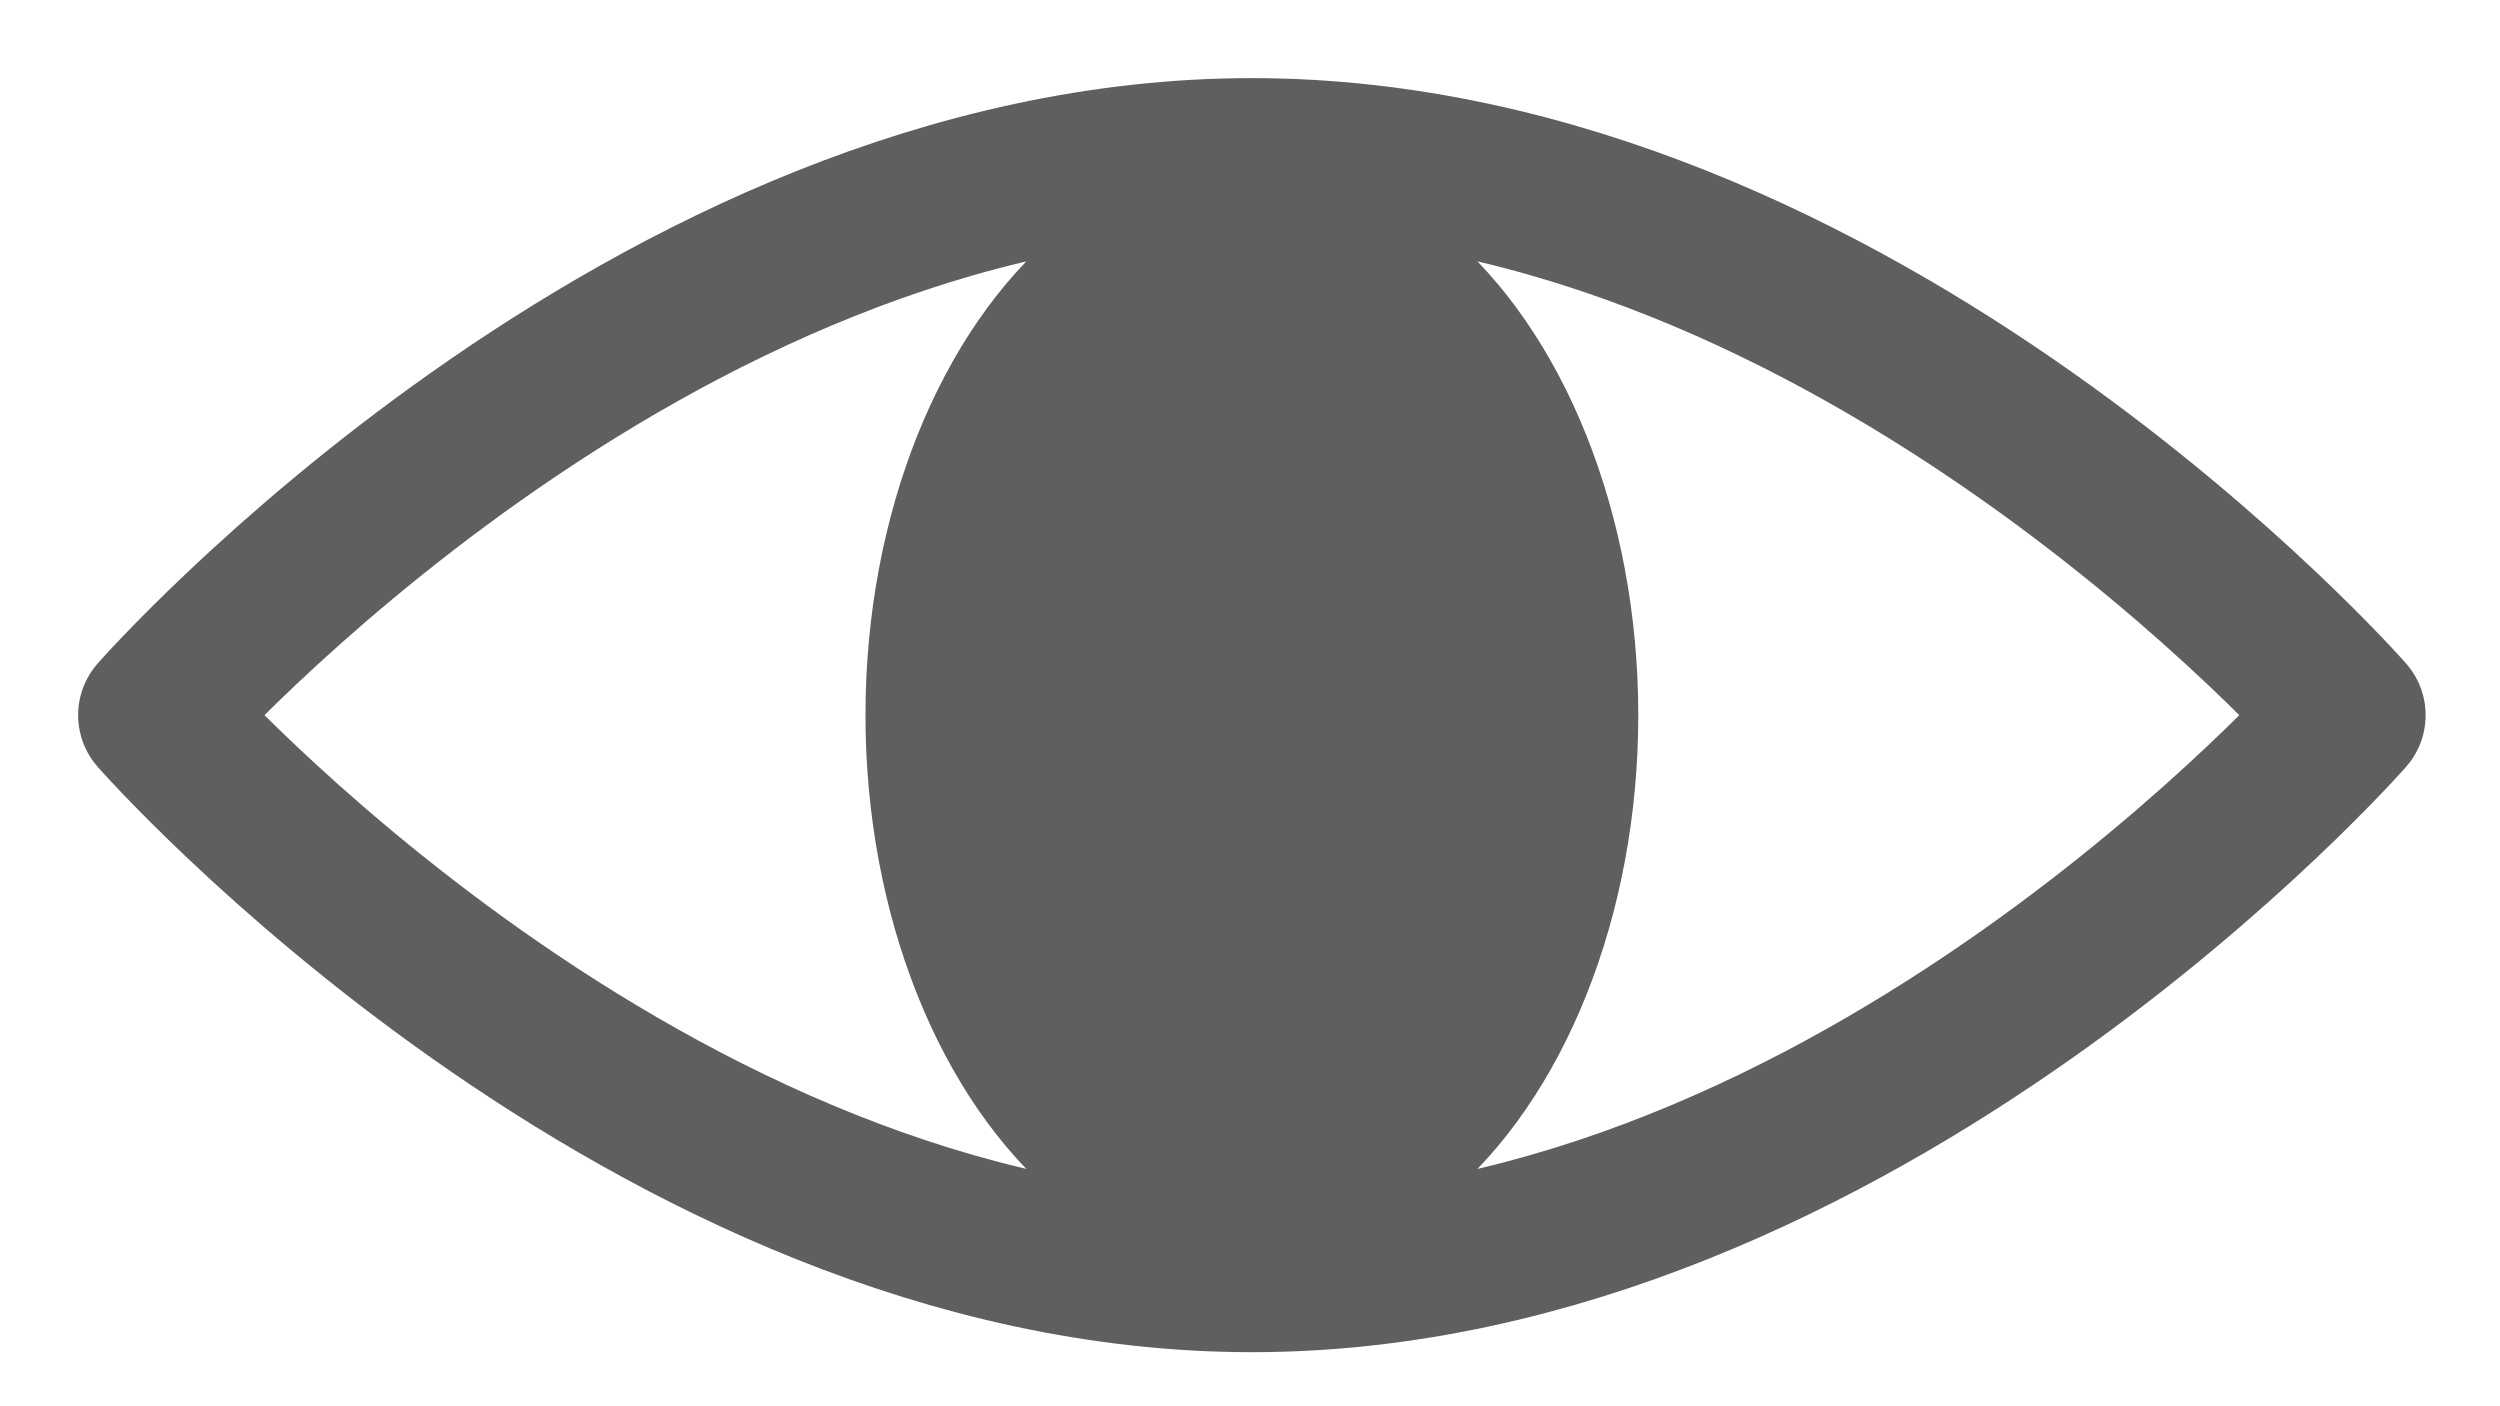 <svg width="16" height="9" viewBox="0 0 16 9" fill="none" xmlns="http://www.w3.org/2000/svg">
<path d="M15.024 4.577C15.024 4.577 11.885 8.154 8.012 8.154C4.14 8.154 1 4.577 1 4.577C1 4.577 4.14 1 8.012 1C11.885 1 15.024 4.577 15.024 4.577Z" stroke="#5F5F5F" stroke-linecap="round" stroke-linejoin="round"/>
<ellipse cx="8.012" cy="4.577" rx="2.473" ry="3.577" fill="#5F5F5F"/>
</svg>
